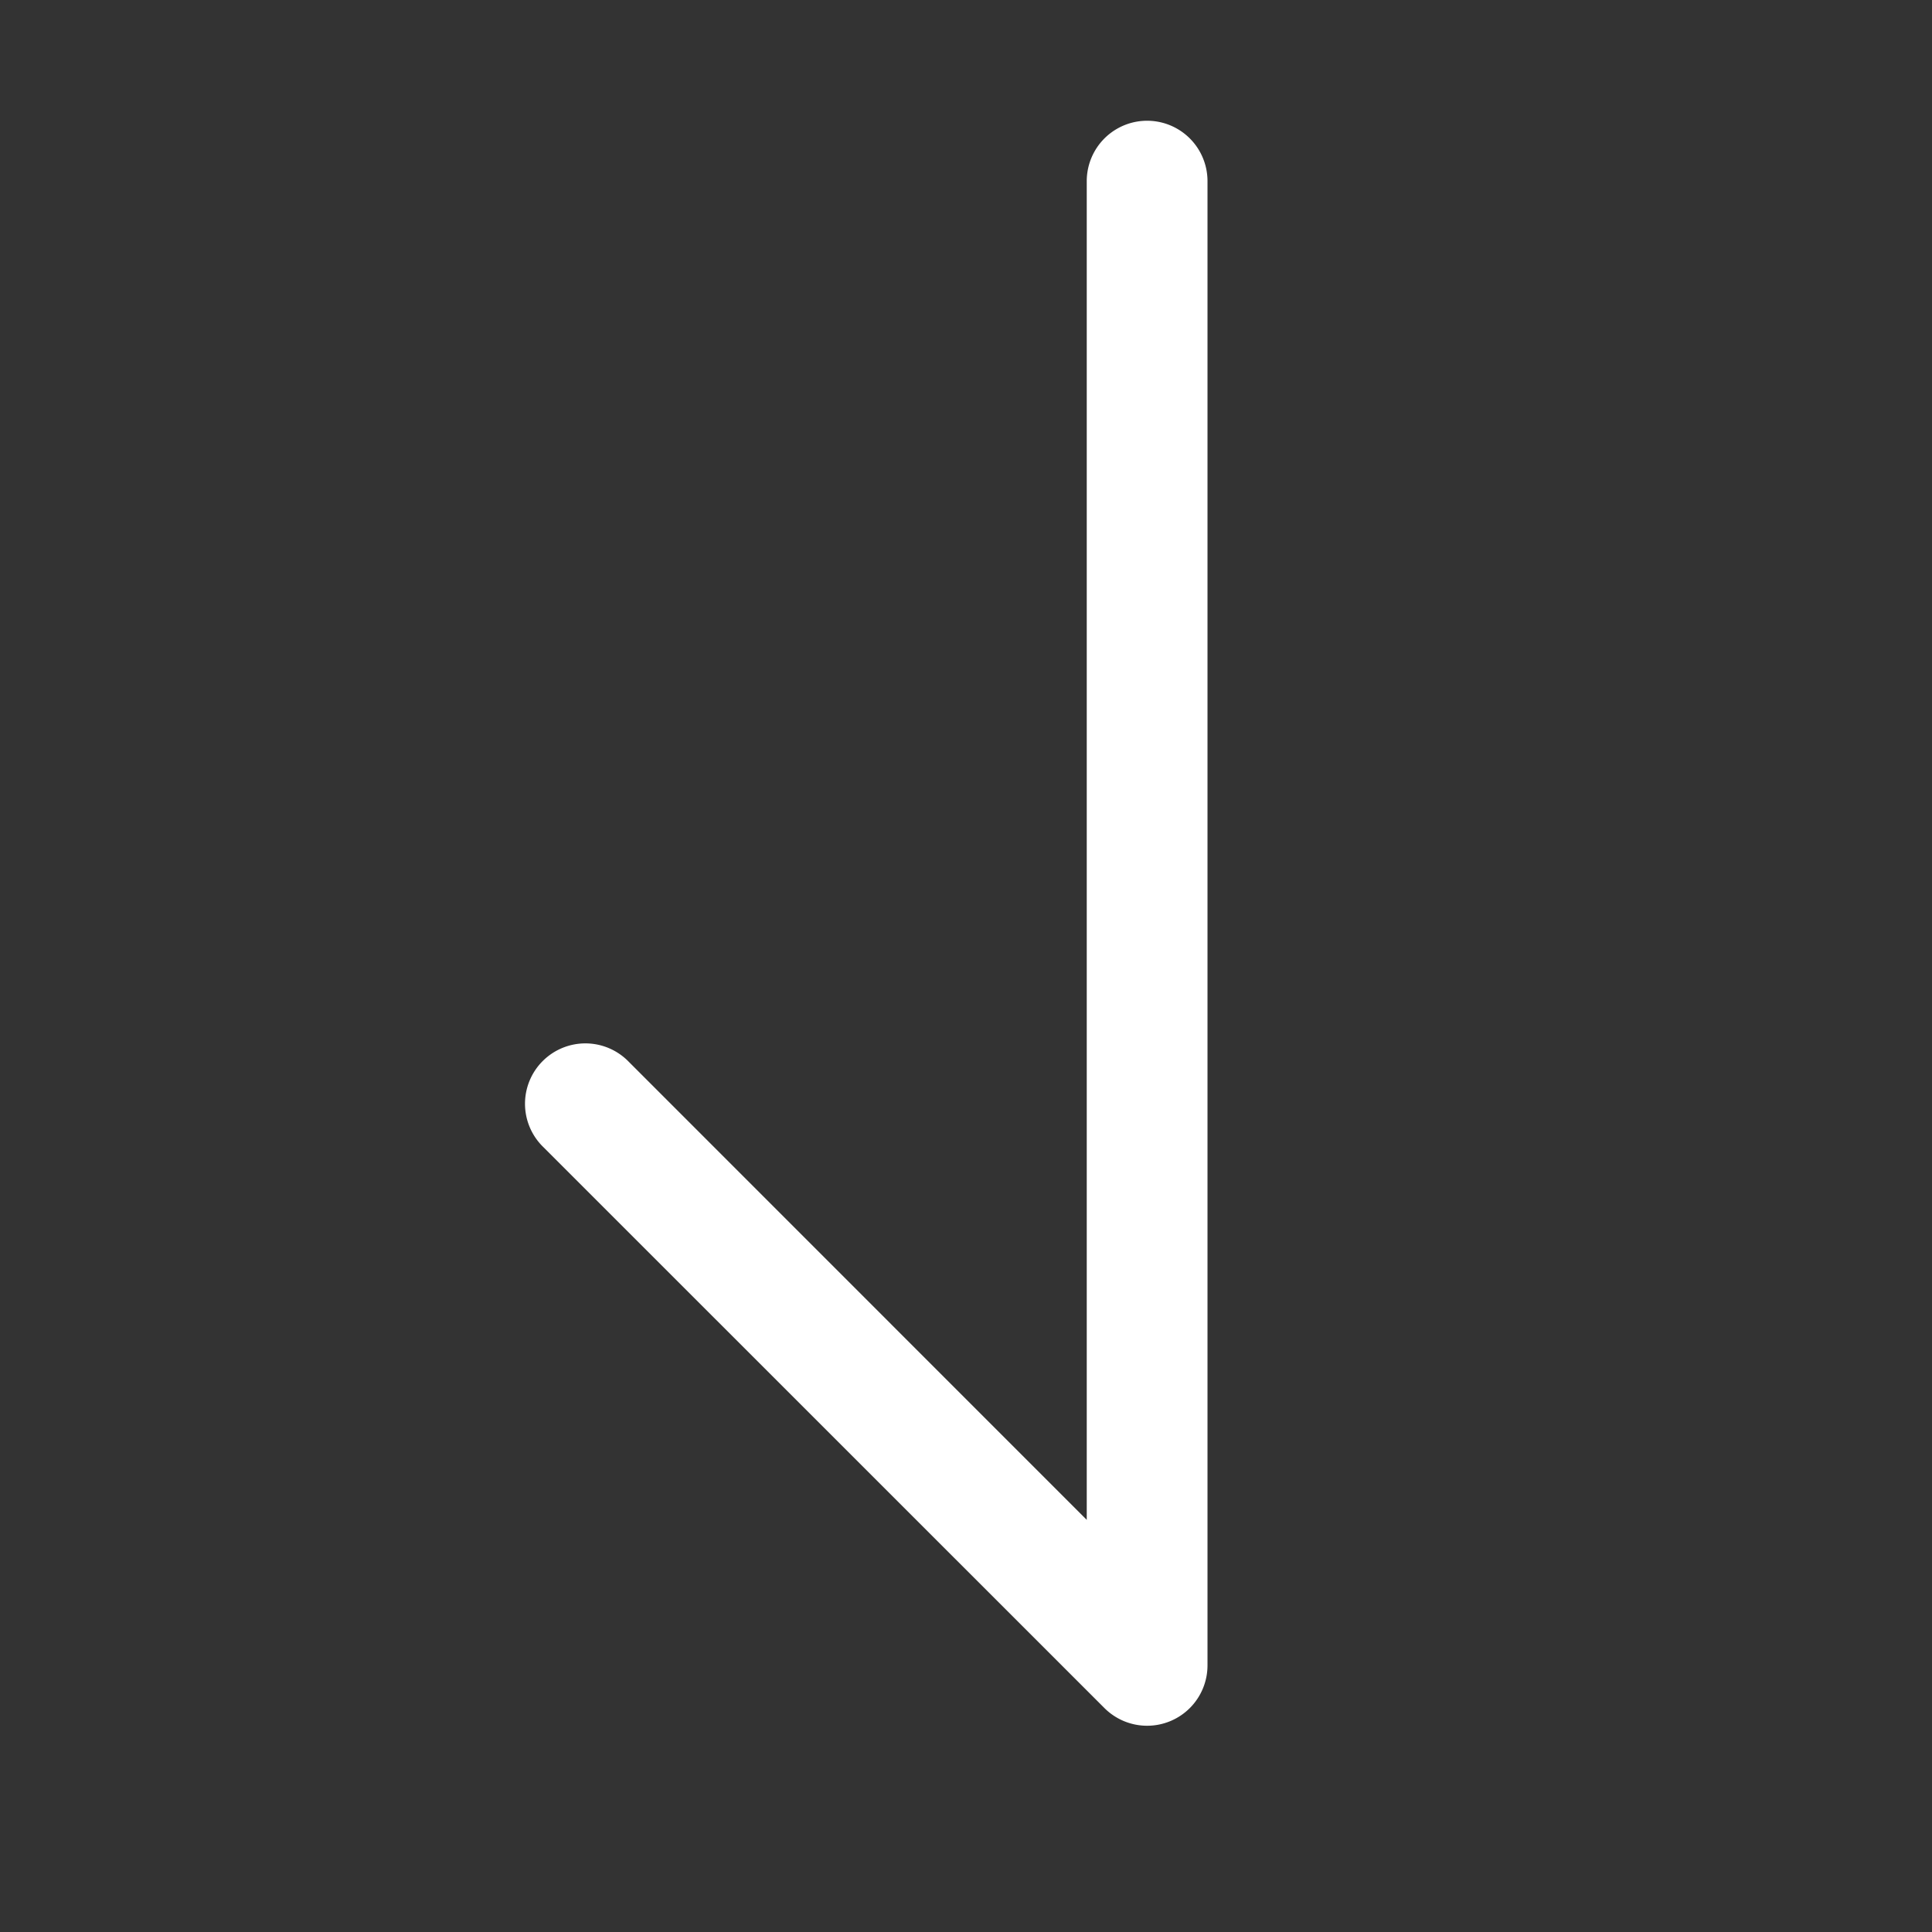 <?xml version="1.0" standalone="no"?><!DOCTYPE svg PUBLIC "-//W3C//DTD SVG 1.1//EN"
        "http://www.w3.org/Graphics/SVG/1.1/DTD/svg11.dtd">
<svg class="icon" width="200px" height="200.00px" viewBox="0 0 1024 1024" version="1.1"
     xmlns="http://www.w3.org/2000/svg">
    <rect x="0" y="0" width="1024" height="1024" fill="#333333" stroke="none"/>
    <path fill="#ffffff"
          d="M576 96v709.568L333.312 562.816A32 32 0 1 0 288 608l297.408 297.344a32 32 0 0 0 54.592-22.656V96a32 32 0 1 0-64 0z"/>
</svg>